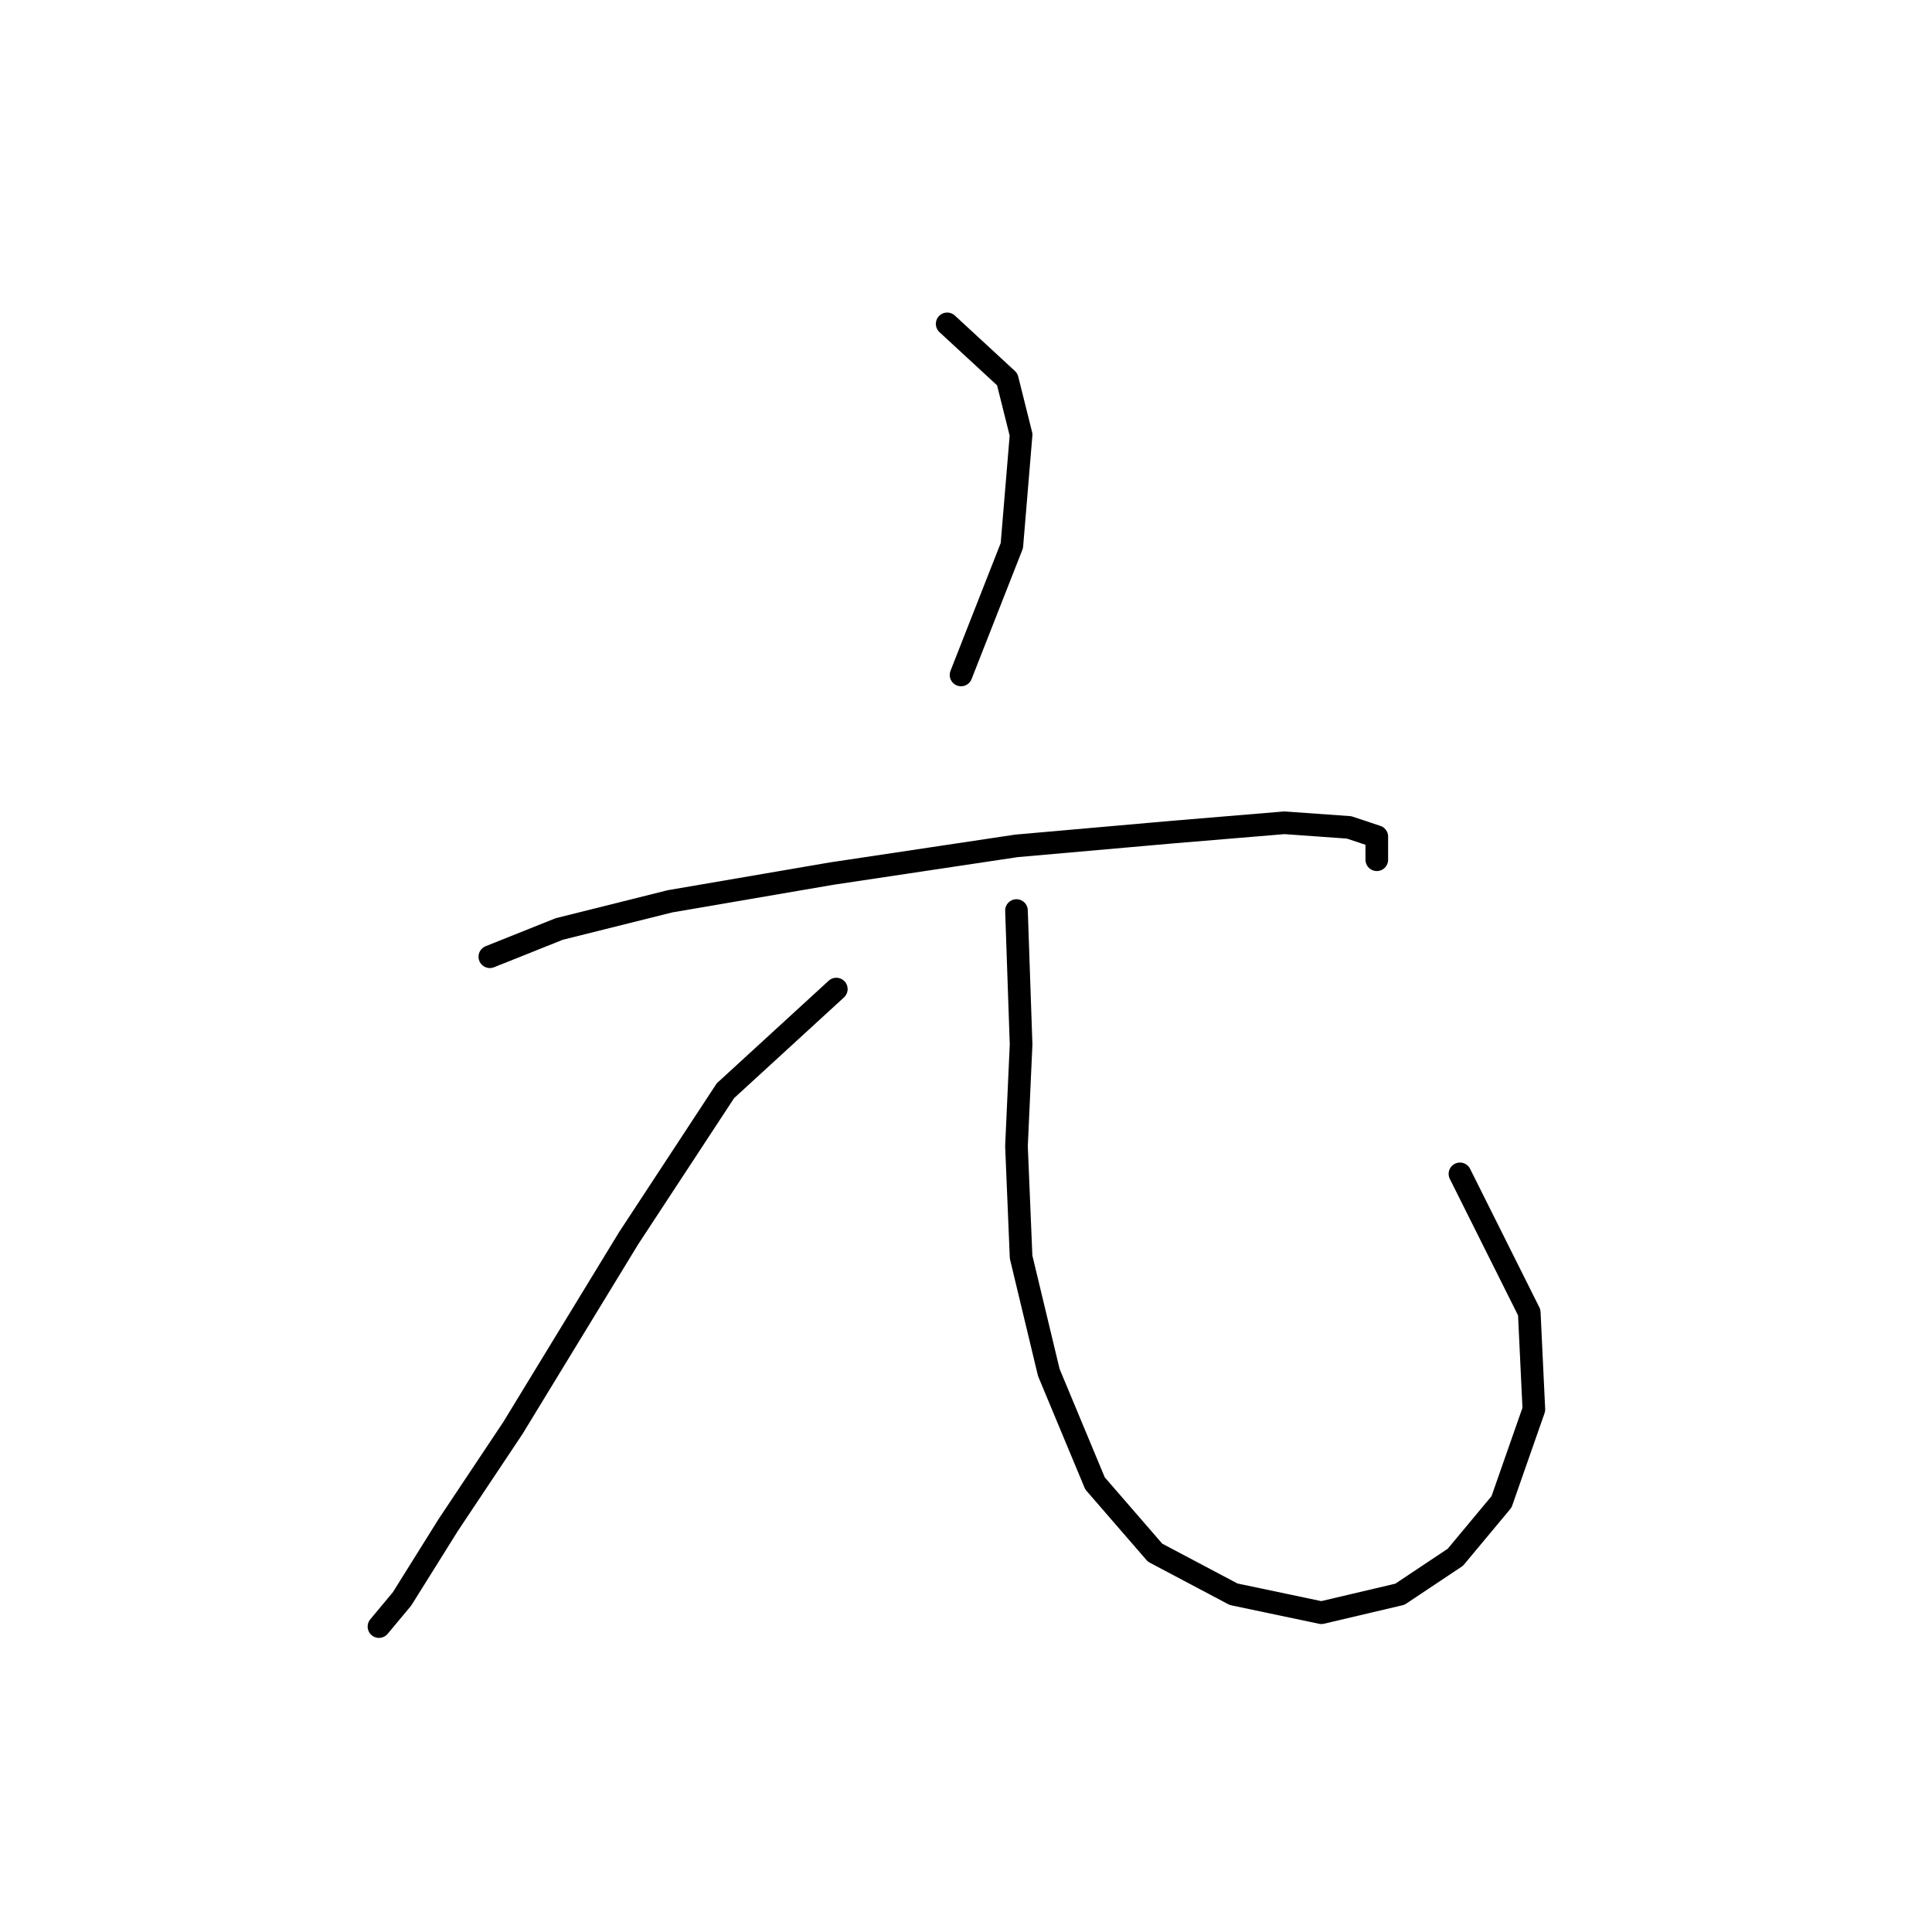 <?xml version="1.0" standalone="no"?>
    <svg width="256" height="256" xmlns="http://www.w3.org/2000/svg" version="1.1">
    <polyline stroke="black" stroke-width="3" stroke-linecap="round" fill="transparent" stroke-linejoin="round" points="125.506 42.914 133.464 50.259 135.3 57.604 134.076 72.295 127.343 89.434 127.343 89.434 " />
        <polyline stroke="black" stroke-width="3" stroke-linecap="round" fill="transparent" stroke-linejoin="round" points="64.907 126.773 74.089 123.1 88.78 119.428 110.204 115.755 134.688 112.082 155.5 110.246 170.191 109.022 178.76 109.634 182.433 110.858 182.433 113.919 182.433 113.919 " />
        <polyline stroke="black" stroke-width="3" stroke-linecap="round" fill="transparent" stroke-linejoin="round" points="110.816 131.058 96.125 144.524 83.271 164.112 67.968 189.209 59.398 202.063 53.277 211.857 50.216 215.53 50.216 215.53 " />
        <polyline stroke="black" stroke-width="3" stroke-linecap="round" fill="transparent" stroke-linejoin="round" points="134.688 120.652 135.3 138.403 134.688 151.87 135.3 166.561 138.973 181.863 145.094 196.554 153.052 205.736 163.457 211.245 175.088 213.693 185.494 211.245 192.839 206.348 198.96 199.003 203.245 186.76 202.633 173.906 193.451 155.543 193.451 155.543 " />
        </svg>